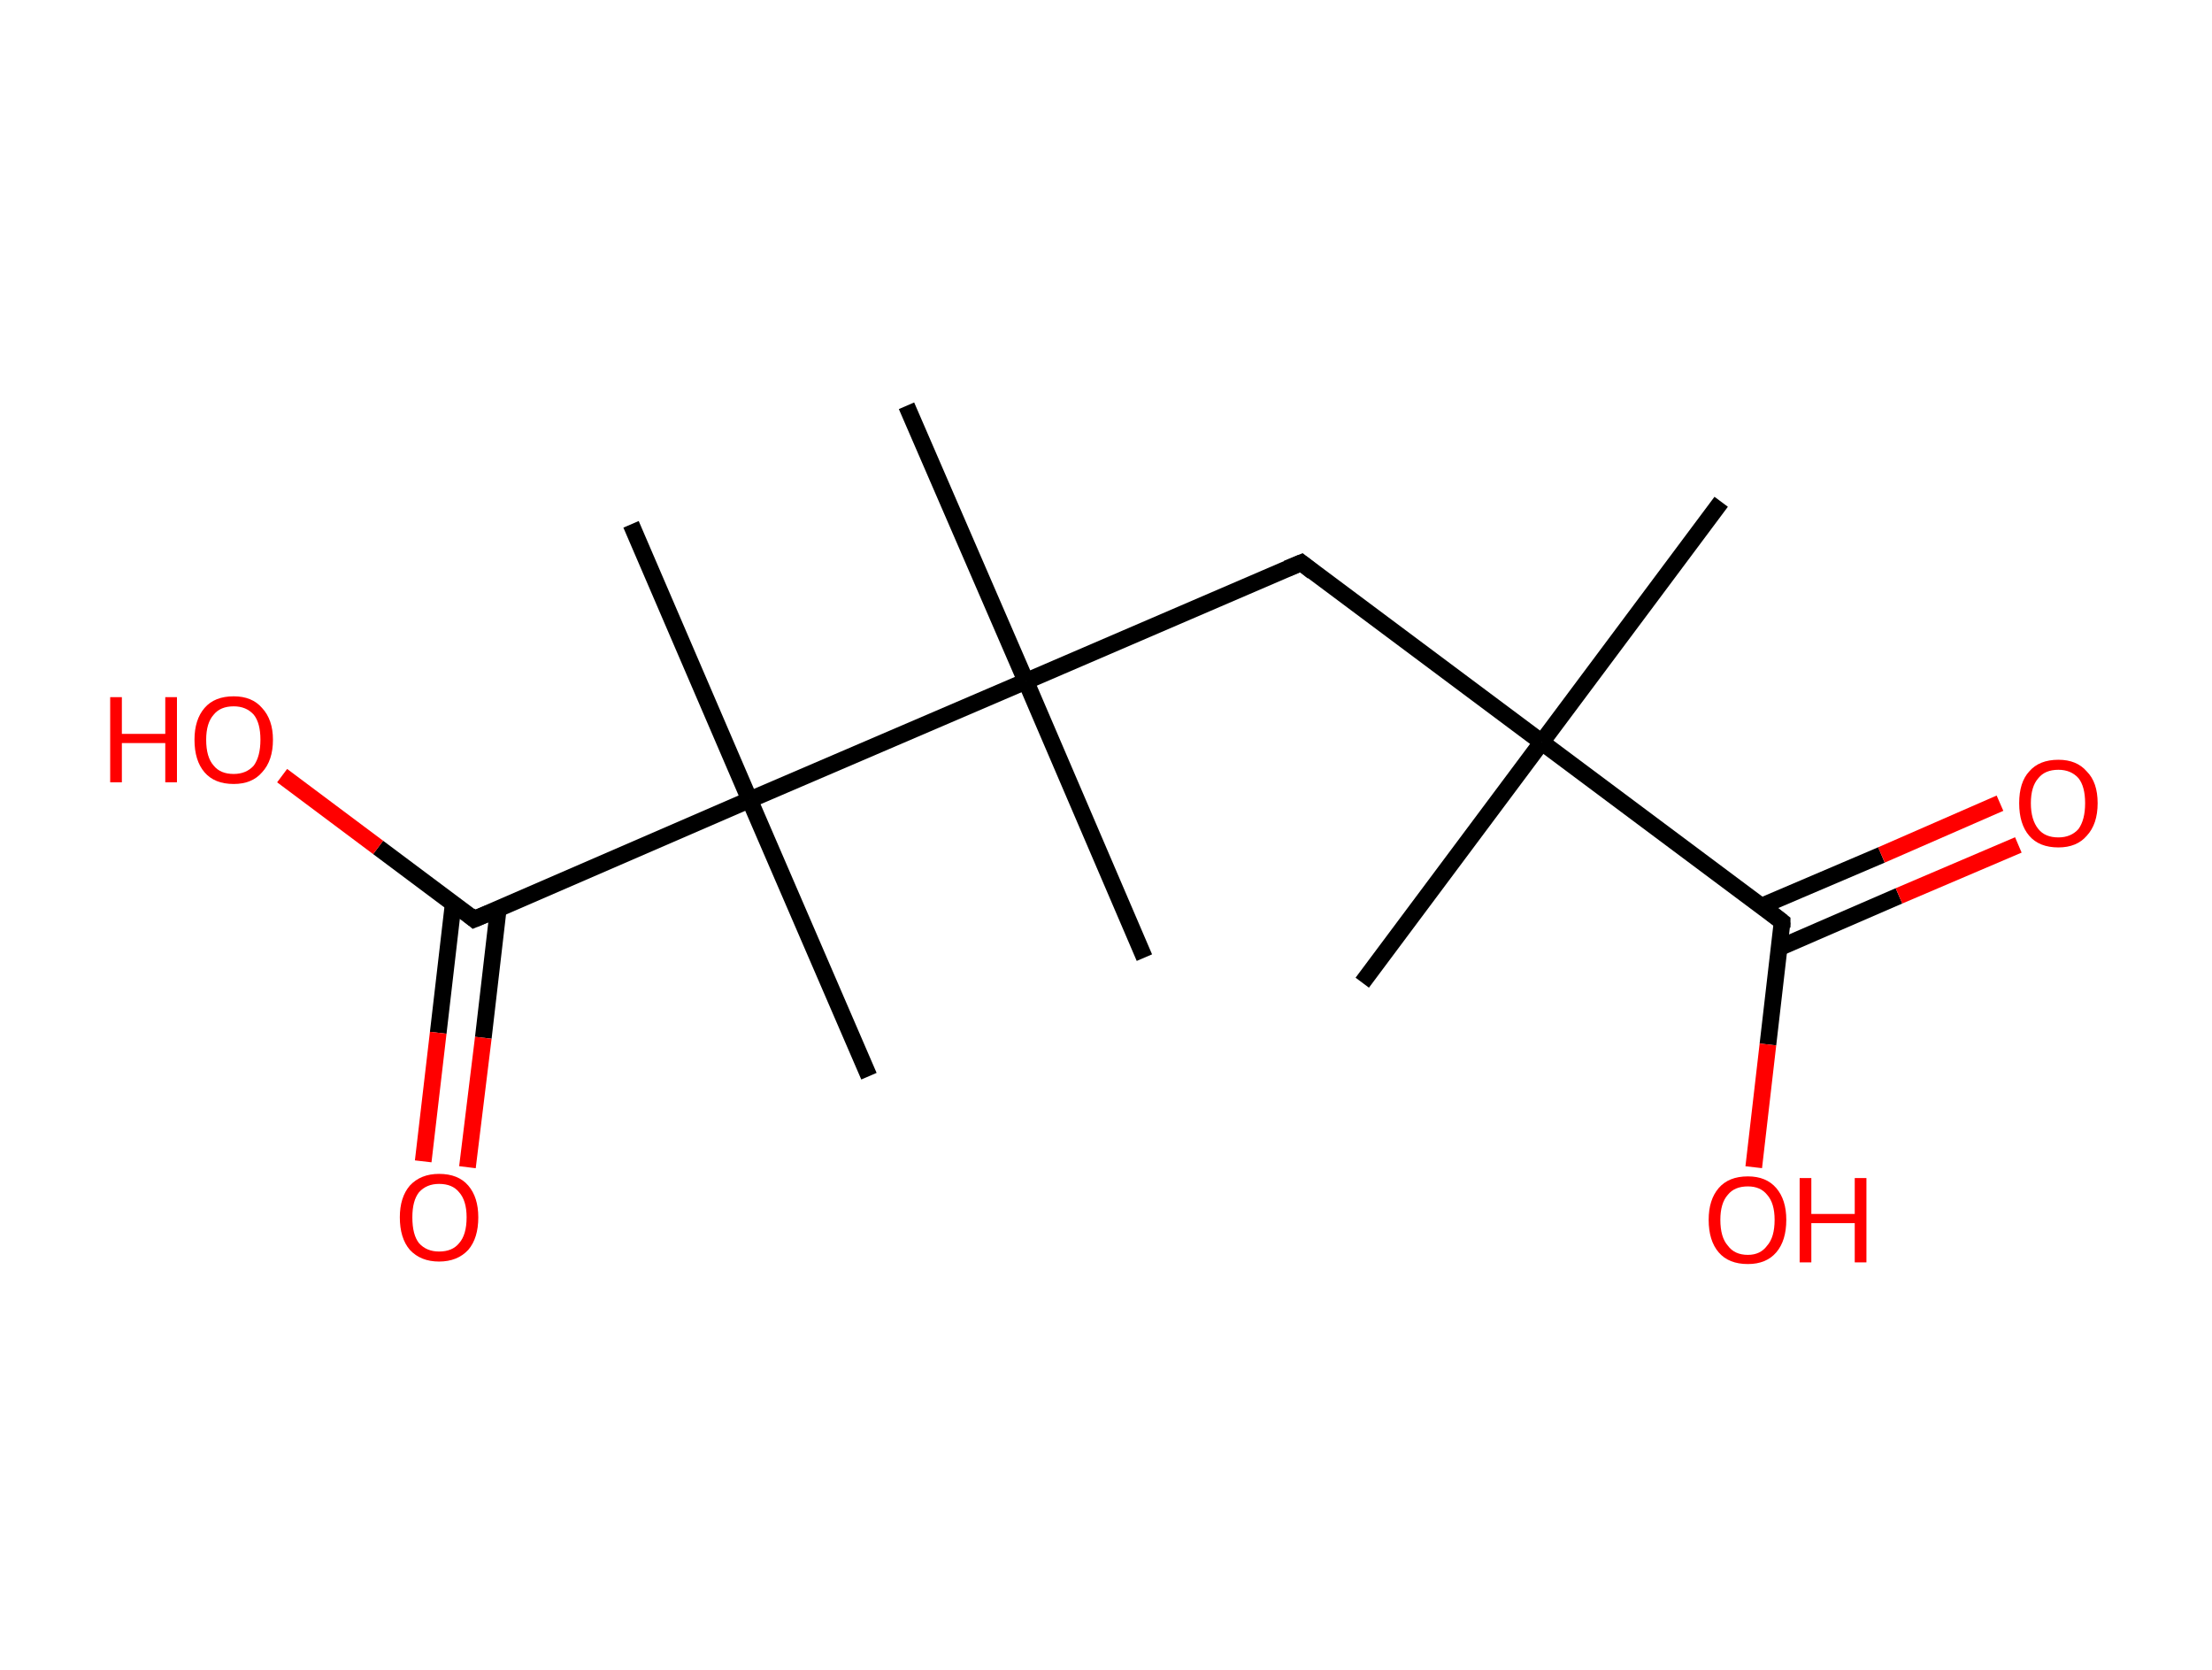 <?xml version='1.0' encoding='ASCII' standalone='yes'?>
<svg xmlns="http://www.w3.org/2000/svg" xmlns:rdkit="http://www.rdkit.org/xml" xmlns:xlink="http://www.w3.org/1999/xlink" version="1.1" baseProfile="full" xml:space="preserve" width="265px" height="200px" viewBox="0 0 265 200">
<!-- END OF HEADER -->
<rect style="opacity:1.0;fill:#FFFFFF;stroke:none" width="265.0" height="200.0" x="0.0" y="0.0"> </rect>
<path class="bond-0 atom-0 atom-1" d="M 206.2,60.1 L 184.7,88.9" style="fill:none;fill-rule:evenodd;stroke:#000000;stroke-width:2.0px;stroke-linecap:butt;stroke-linejoin:miter;stroke-opacity:1"/>
<path class="bond-1 atom-1 atom-2" d="M 184.7,88.9 L 163.2,117.7" style="fill:none;fill-rule:evenodd;stroke:#000000;stroke-width:2.0px;stroke-linecap:butt;stroke-linejoin:miter;stroke-opacity:1"/>
<path class="bond-2 atom-1 atom-3" d="M 184.7,88.9 L 155.9,67.4" style="fill:none;fill-rule:evenodd;stroke:#000000;stroke-width:2.0px;stroke-linecap:butt;stroke-linejoin:miter;stroke-opacity:1"/>
<path class="bond-3 atom-3 atom-4" d="M 155.9,67.4 L 122.9,81.6" style="fill:none;fill-rule:evenodd;stroke:#000000;stroke-width:2.0px;stroke-linecap:butt;stroke-linejoin:miter;stroke-opacity:1"/>
<path class="bond-4 atom-4 atom-5" d="M 122.9,81.6 L 137.1,114.7" style="fill:none;fill-rule:evenodd;stroke:#000000;stroke-width:2.0px;stroke-linecap:butt;stroke-linejoin:miter;stroke-opacity:1"/>
<path class="bond-5 atom-4 atom-6" d="M 122.9,81.6 L 108.6,48.6" style="fill:none;fill-rule:evenodd;stroke:#000000;stroke-width:2.0px;stroke-linecap:butt;stroke-linejoin:miter;stroke-opacity:1"/>
<path class="bond-6 atom-4 atom-7" d="M 122.9,81.6 L 89.8,95.8" style="fill:none;fill-rule:evenodd;stroke:#000000;stroke-width:2.0px;stroke-linecap:butt;stroke-linejoin:miter;stroke-opacity:1"/>
<path class="bond-7 atom-7 atom-8" d="M 89.8,95.8 L 75.6,62.8" style="fill:none;fill-rule:evenodd;stroke:#000000;stroke-width:2.0px;stroke-linecap:butt;stroke-linejoin:miter;stroke-opacity:1"/>
<path class="bond-8 atom-7 atom-9" d="M 89.8,95.8 L 104.1,128.9" style="fill:none;fill-rule:evenodd;stroke:#000000;stroke-width:2.0px;stroke-linecap:butt;stroke-linejoin:miter;stroke-opacity:1"/>
<path class="bond-9 atom-7 atom-10" d="M 89.8,95.8 L 56.8,110.1" style="fill:none;fill-rule:evenodd;stroke:#000000;stroke-width:2.0px;stroke-linecap:butt;stroke-linejoin:miter;stroke-opacity:1"/>
<path class="bond-10 atom-10 atom-11" d="M 54.3,108.2 L 52.5,123.7" style="fill:none;fill-rule:evenodd;stroke:#000000;stroke-width:2.0px;stroke-linecap:butt;stroke-linejoin:miter;stroke-opacity:1"/>
<path class="bond-10 atom-10 atom-11" d="M 52.5,123.7 L 50.7,139.1" style="fill:none;fill-rule:evenodd;stroke:#FF0000;stroke-width:2.0px;stroke-linecap:butt;stroke-linejoin:miter;stroke-opacity:1"/>
<path class="bond-10 atom-10 atom-11" d="M 59.7,108.8 L 57.9,124.3" style="fill:none;fill-rule:evenodd;stroke:#000000;stroke-width:2.0px;stroke-linecap:butt;stroke-linejoin:miter;stroke-opacity:1"/>
<path class="bond-10 atom-10 atom-11" d="M 57.9,124.3 L 56.0,139.8" style="fill:none;fill-rule:evenodd;stroke:#FF0000;stroke-width:2.0px;stroke-linecap:butt;stroke-linejoin:miter;stroke-opacity:1"/>
<path class="bond-11 atom-10 atom-12" d="M 56.8,110.1 L 45.3,101.5" style="fill:none;fill-rule:evenodd;stroke:#000000;stroke-width:2.0px;stroke-linecap:butt;stroke-linejoin:miter;stroke-opacity:1"/>
<path class="bond-11 atom-10 atom-12" d="M 45.3,101.5 L 33.8,92.9" style="fill:none;fill-rule:evenodd;stroke:#FF0000;stroke-width:2.0px;stroke-linecap:butt;stroke-linejoin:miter;stroke-opacity:1"/>
<path class="bond-12 atom-1 atom-13" d="M 184.7,88.9 L 213.5,110.4" style="fill:none;fill-rule:evenodd;stroke:#000000;stroke-width:2.0px;stroke-linecap:butt;stroke-linejoin:miter;stroke-opacity:1"/>
<path class="bond-13 atom-13 atom-14" d="M 213.2,113.5 L 227.5,107.3" style="fill:none;fill-rule:evenodd;stroke:#000000;stroke-width:2.0px;stroke-linecap:butt;stroke-linejoin:miter;stroke-opacity:1"/>
<path class="bond-13 atom-13 atom-14" d="M 227.5,107.3 L 241.8,101.2" style="fill:none;fill-rule:evenodd;stroke:#FF0000;stroke-width:2.0px;stroke-linecap:butt;stroke-linejoin:miter;stroke-opacity:1"/>
<path class="bond-13 atom-13 atom-14" d="M 211.1,108.5 L 225.4,102.4" style="fill:none;fill-rule:evenodd;stroke:#000000;stroke-width:2.0px;stroke-linecap:butt;stroke-linejoin:miter;stroke-opacity:1"/>
<path class="bond-13 atom-13 atom-14" d="M 225.4,102.4 L 239.6,96.2" style="fill:none;fill-rule:evenodd;stroke:#FF0000;stroke-width:2.0px;stroke-linecap:butt;stroke-linejoin:miter;stroke-opacity:1"/>
<path class="bond-14 atom-13 atom-15" d="M 213.5,110.4 L 211.8,125.1" style="fill:none;fill-rule:evenodd;stroke:#000000;stroke-width:2.0px;stroke-linecap:butt;stroke-linejoin:miter;stroke-opacity:1"/>
<path class="bond-14 atom-13 atom-15" d="M 211.8,125.1 L 210.1,139.8" style="fill:none;fill-rule:evenodd;stroke:#FF0000;stroke-width:2.0px;stroke-linecap:butt;stroke-linejoin:miter;stroke-opacity:1"/>
<path d="M 157.3,68.5 L 155.9,67.4 L 154.2,68.1" style="fill:none;stroke:#000000;stroke-width:2.0px;stroke-linecap:butt;stroke-linejoin:miter;stroke-opacity:1;"/>
<path d="M 58.5,109.4 L 56.8,110.1 L 56.2,109.6" style="fill:none;stroke:#000000;stroke-width:2.0px;stroke-linecap:butt;stroke-linejoin:miter;stroke-opacity:1;"/>
<path d="M 212.1,109.3 L 213.5,110.4 L 213.5,111.1" style="fill:none;stroke:#000000;stroke-width:2.0px;stroke-linecap:butt;stroke-linejoin:miter;stroke-opacity:1;"/>
<path class="atom-11" d="M 47.9 145.8 Q 47.9 143.4, 49.1 142.0 Q 50.4 140.6, 52.6 140.6 Q 54.9 140.6, 56.1 142.0 Q 57.3 143.4, 57.3 145.8 Q 57.3 148.3, 56.1 149.7 Q 54.8 151.1, 52.6 151.1 Q 50.4 151.1, 49.1 149.7 Q 47.9 148.3, 47.9 145.8 M 52.6 149.9 Q 54.2 149.9, 55.0 148.9 Q 55.9 147.9, 55.9 145.8 Q 55.9 143.8, 55.0 142.8 Q 54.2 141.8, 52.6 141.8 Q 51.1 141.8, 50.2 142.8 Q 49.4 143.8, 49.4 145.8 Q 49.4 147.9, 50.2 148.9 Q 51.1 149.9, 52.6 149.9 " fill="#FF0000"/>
<path class="atom-12" d="M 13.2 83.5 L 14.6 83.5 L 14.6 87.9 L 19.8 87.9 L 19.8 83.5 L 21.2 83.5 L 21.2 93.7 L 19.8 93.7 L 19.8 89.0 L 14.6 89.0 L 14.6 93.7 L 13.2 93.7 L 13.2 83.5 " fill="#FF0000"/>
<path class="atom-12" d="M 23.3 88.6 Q 23.3 86.2, 24.5 84.8 Q 25.7 83.4, 28.0 83.4 Q 30.2 83.4, 31.4 84.8 Q 32.7 86.2, 32.7 88.6 Q 32.7 91.1, 31.4 92.5 Q 30.2 93.9, 28.0 93.9 Q 25.7 93.9, 24.5 92.5 Q 23.3 91.1, 23.3 88.6 M 28.0 92.7 Q 29.5 92.7, 30.4 91.7 Q 31.2 90.6, 31.2 88.6 Q 31.2 86.6, 30.4 85.6 Q 29.5 84.6, 28.0 84.6 Q 26.4 84.6, 25.6 85.6 Q 24.7 86.6, 24.7 88.6 Q 24.7 90.7, 25.6 91.7 Q 26.4 92.7, 28.0 92.7 " fill="#FF0000"/>
<path class="atom-14" d="M 241.9 96.2 Q 241.9 93.7, 243.1 92.4 Q 244.3 91.0, 246.6 91.0 Q 248.8 91.0, 250.0 92.4 Q 251.3 93.7, 251.3 96.2 Q 251.3 98.7, 250.0 100.1 Q 248.8 101.5, 246.6 101.5 Q 244.3 101.5, 243.1 100.1 Q 241.9 98.7, 241.9 96.2 M 246.6 100.3 Q 248.1 100.3, 249.0 99.3 Q 249.8 98.2, 249.8 96.2 Q 249.8 94.2, 249.0 93.2 Q 248.1 92.2, 246.6 92.2 Q 245.0 92.2, 244.2 93.2 Q 243.3 94.2, 243.3 96.2 Q 243.3 98.2, 244.2 99.3 Q 245.0 100.3, 246.6 100.3 " fill="#FF0000"/>
<path class="atom-15" d="M 204.7 146.1 Q 204.7 143.7, 205.9 142.3 Q 207.1 140.9, 209.4 140.9 Q 211.6 140.9, 212.8 142.3 Q 214.0 143.7, 214.0 146.1 Q 214.0 148.6, 212.8 150.0 Q 211.6 151.4, 209.4 151.4 Q 207.1 151.4, 205.9 150.0 Q 204.7 148.6, 204.7 146.1 M 209.4 150.3 Q 210.9 150.3, 211.7 149.2 Q 212.6 148.2, 212.6 146.1 Q 212.6 144.1, 211.7 143.1 Q 210.9 142.1, 209.4 142.1 Q 207.8 142.1, 207.0 143.1 Q 206.1 144.1, 206.1 146.1 Q 206.1 148.2, 207.0 149.2 Q 207.8 150.3, 209.4 150.3 " fill="#FF0000"/>
<path class="atom-15" d="M 215.6 141.1 L 217.0 141.1 L 217.0 145.4 L 222.2 145.4 L 222.2 141.1 L 223.6 141.1 L 223.6 151.2 L 222.2 151.2 L 222.2 146.5 L 217.0 146.5 L 217.0 151.2 L 215.6 151.2 L 215.6 141.1 " fill="#FF0000"/>
</svg>
